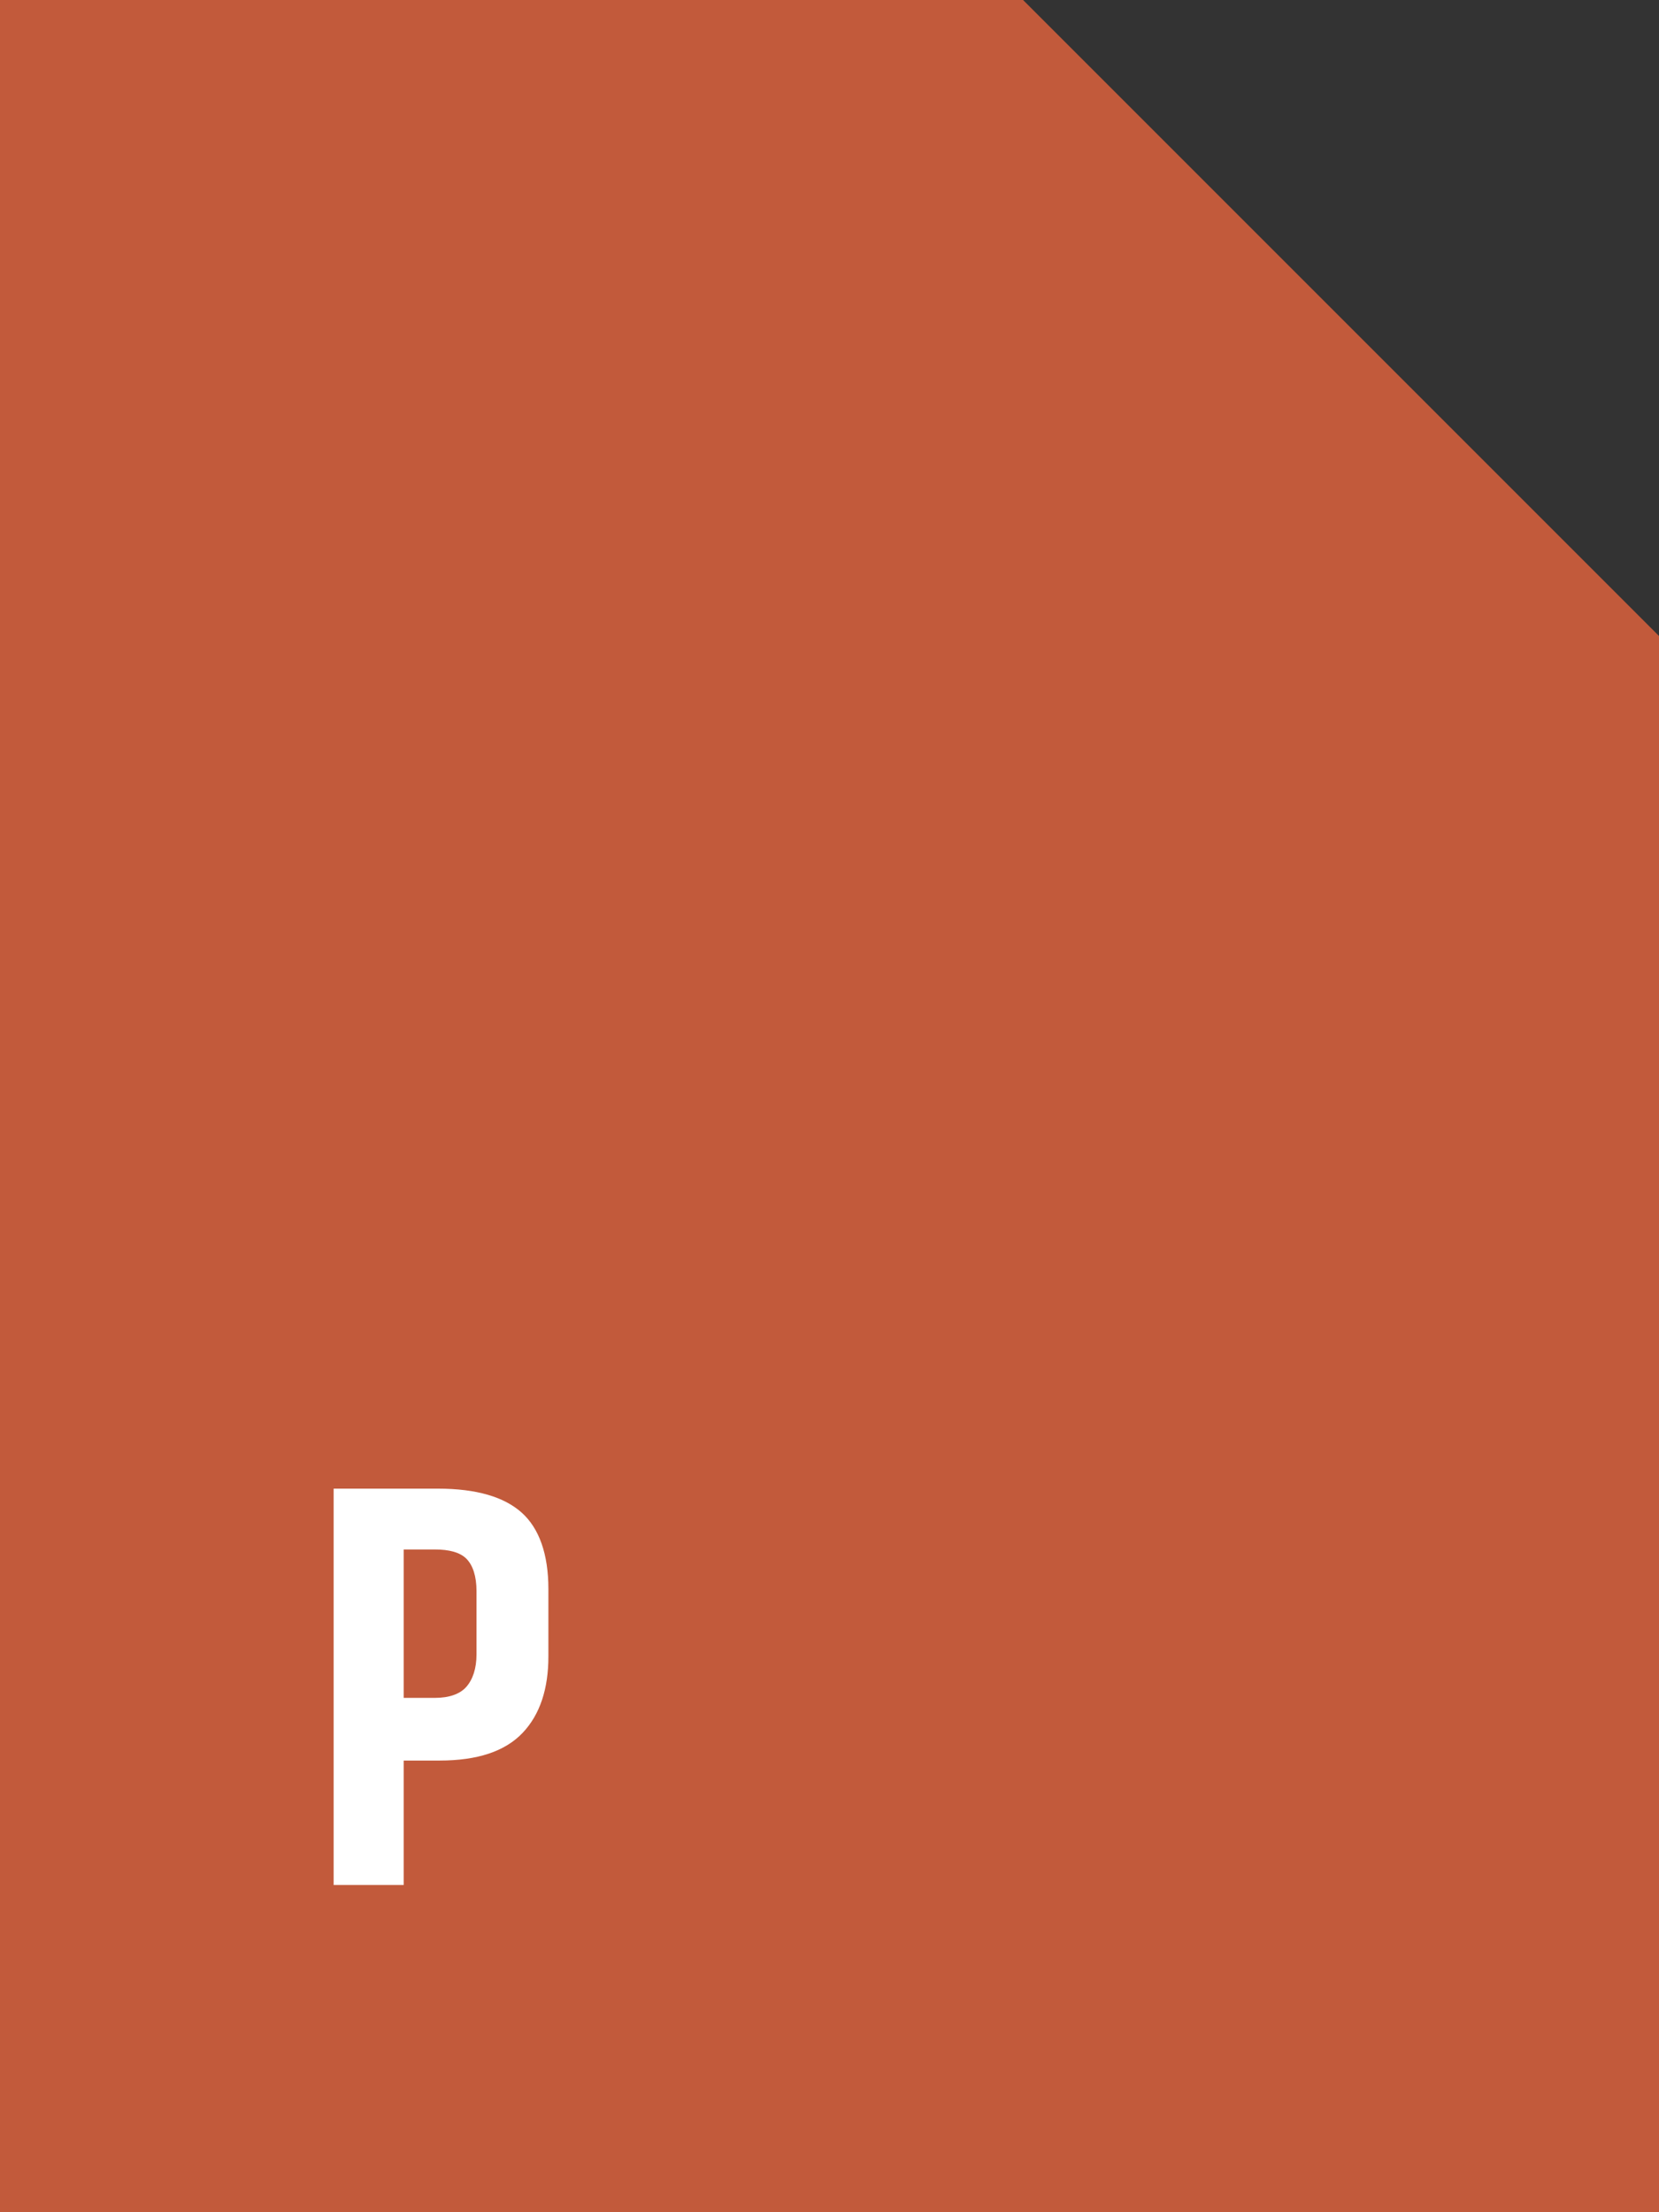 <?xml version="1.0" encoding="UTF-8"?><svg xmlns="http://www.w3.org/2000/svg" viewBox="0 0 18 24"><rect x="0" y="0" width="18" height="24" fill="#333333" stroke="none"/><defs><style>.d{fill:#fff;}.e{fill:#c25a3b;}</style></defs><g id="a"/><g id="b"><g id="c"><g><polygon class="e" points="18 6.9 18 24 0 24 0 0 11.1 0 18 6.9"/><path class="d" d="M4.38,19.1v1.35h-.76v-4.3h1.13c.42,0,.72,.09,.91,.26s.29,.45,.29,.83v.73c0,.35-.09,.63-.28,.83-.19,.2-.49,.3-.9,.3h-.38Zm0-2.29v1.61h.34c.15,0,.27-.04,.34-.12,.07-.08,.11-.2,.11-.35v-.69c0-.16-.04-.28-.11-.35-.07-.07-.19-.1-.34-.1h-.34Z"/></g></g></g></svg>